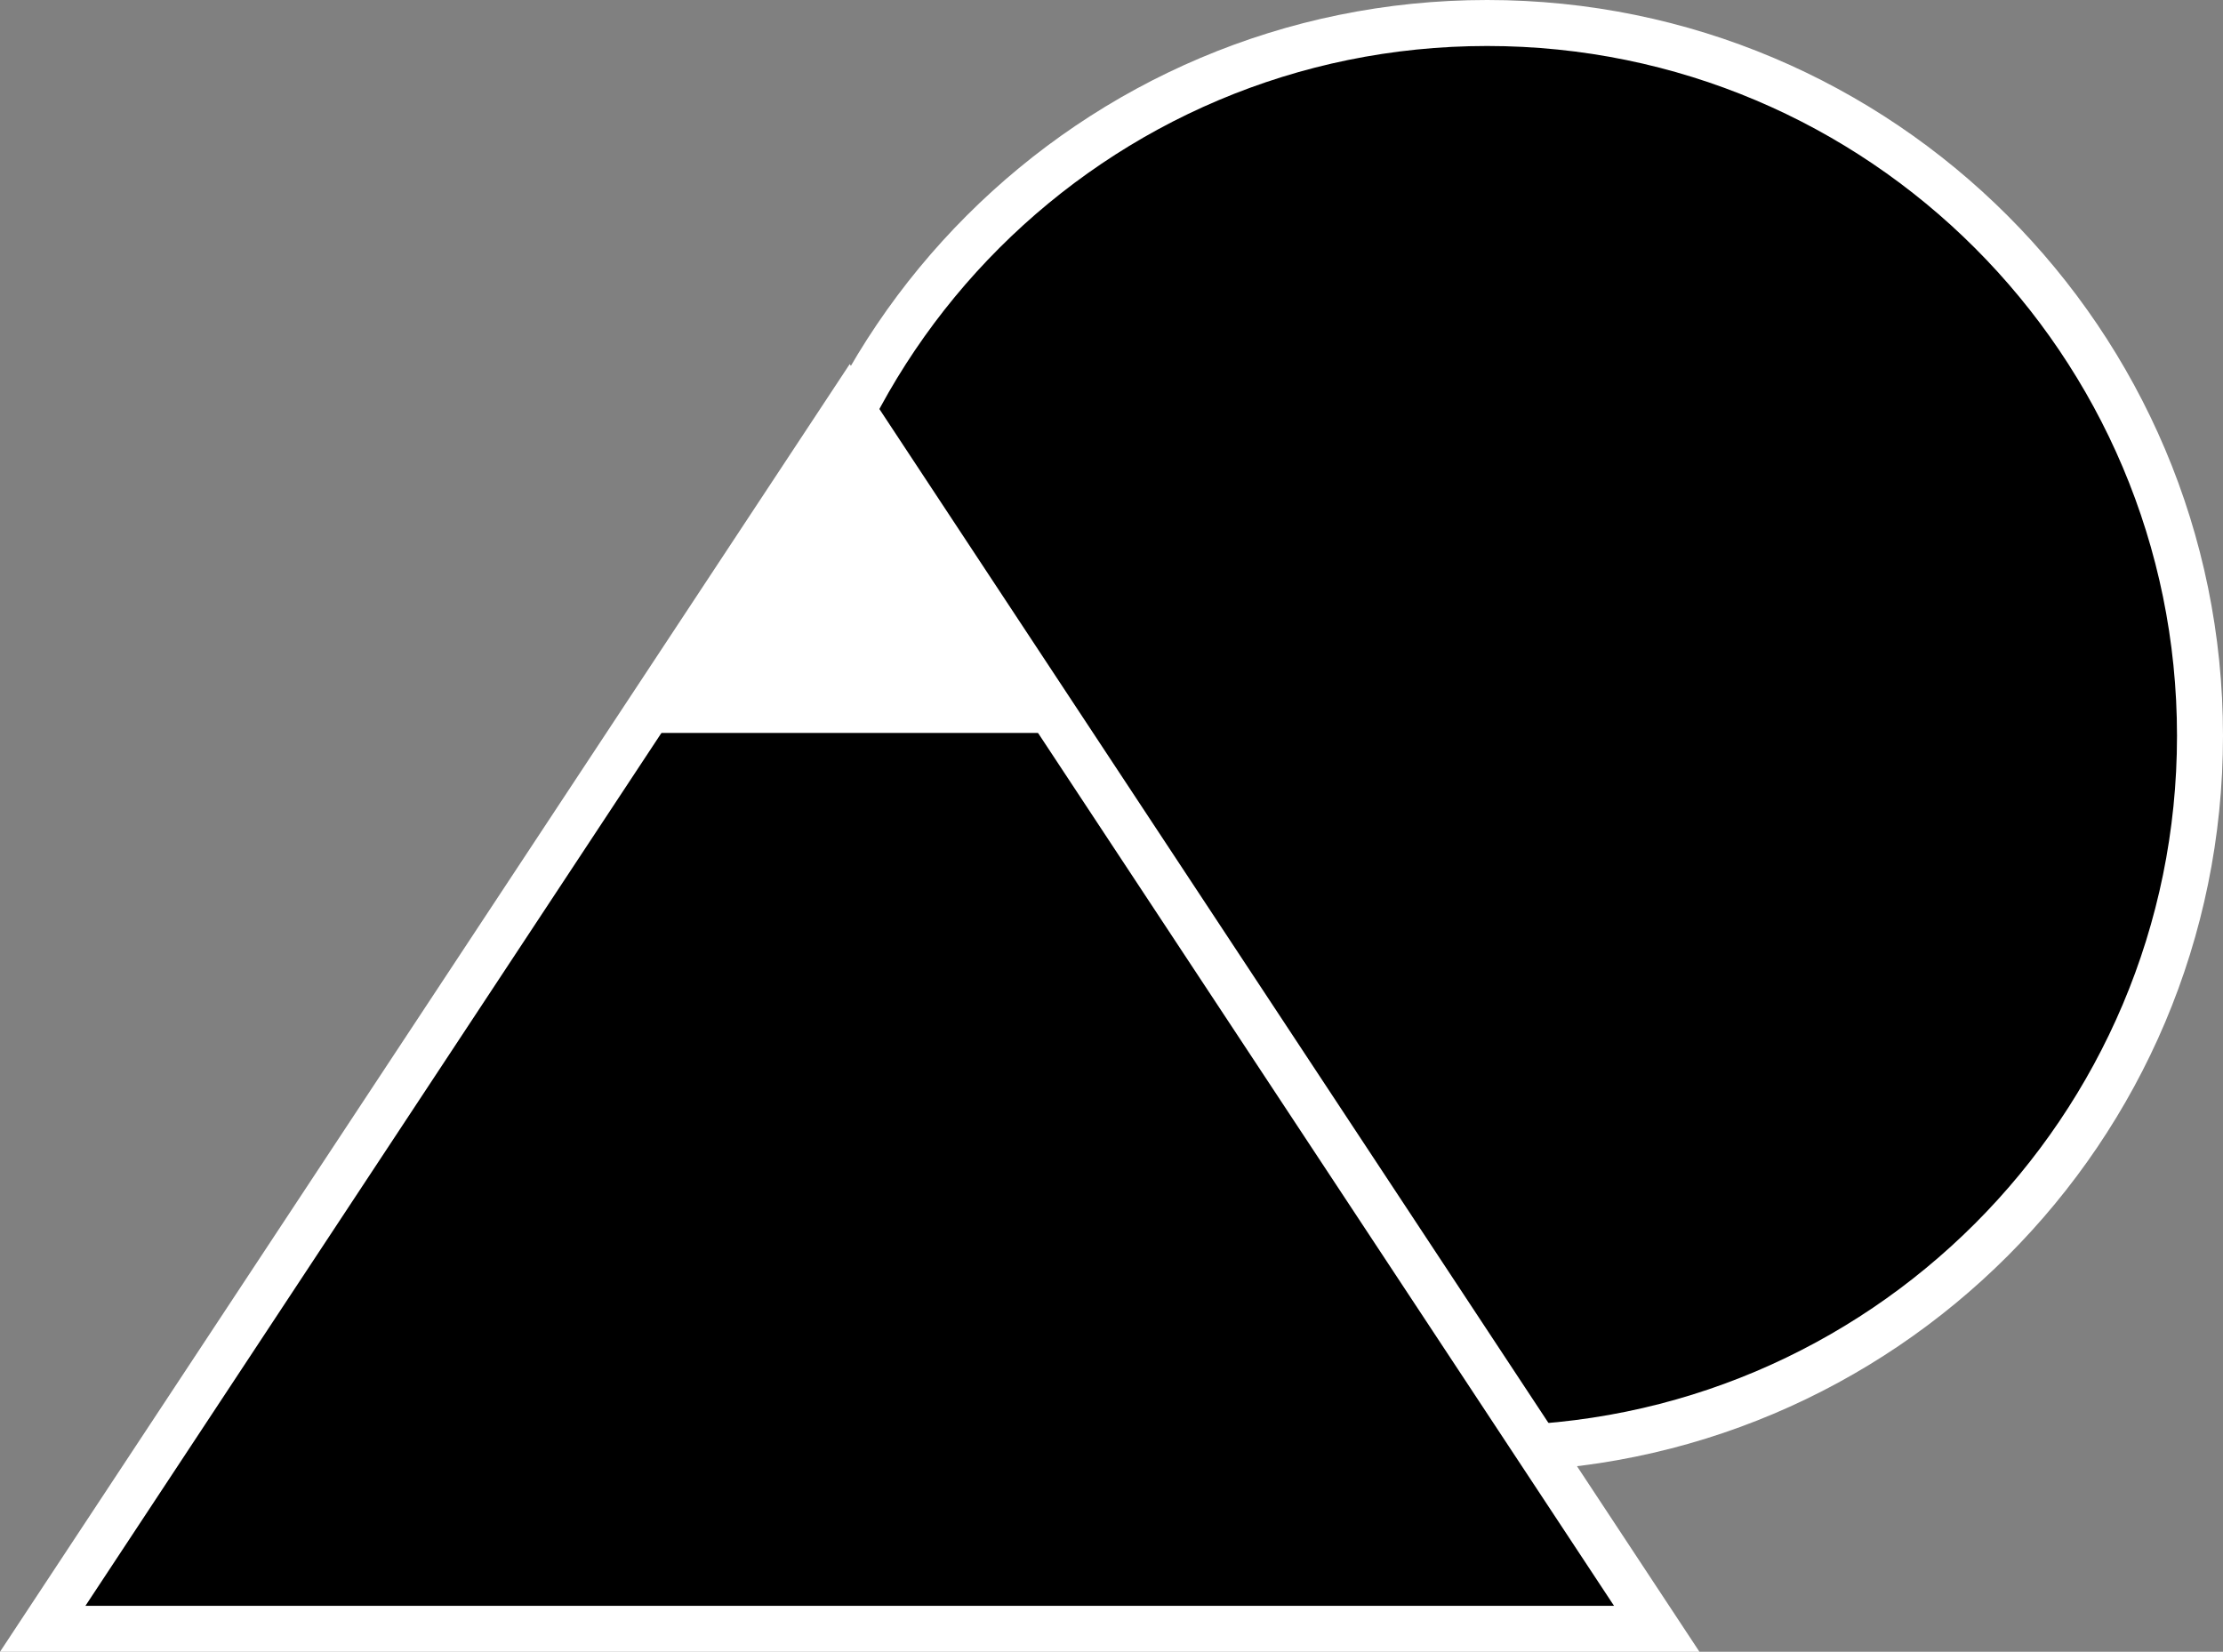 <svg width="580" height="431" viewBox="0 0 580 431" fill="none" xmlns="http://www.w3.org/2000/svg">
<rect x="0" y="0" width="580" height="431" fill="#808080" stroke="none"/>
<path d="M574 192C574 294.725 490.725 378 388 378C285.275 378 202 294.725 202 192C202 89.275 285.275 6 388 6C490.725 6 574 89.275 574 192Z" fill="black" stroke="white" stroke-width="12"/>
<path d="M11.147 425L221.702 105.894L432.258 425H11.147Z" fill="black" stroke="white" stroke-width="12"/>
<path d="M222 105L278.292 191.25H165.708L222 105Z" fill="white"/>
</svg>
